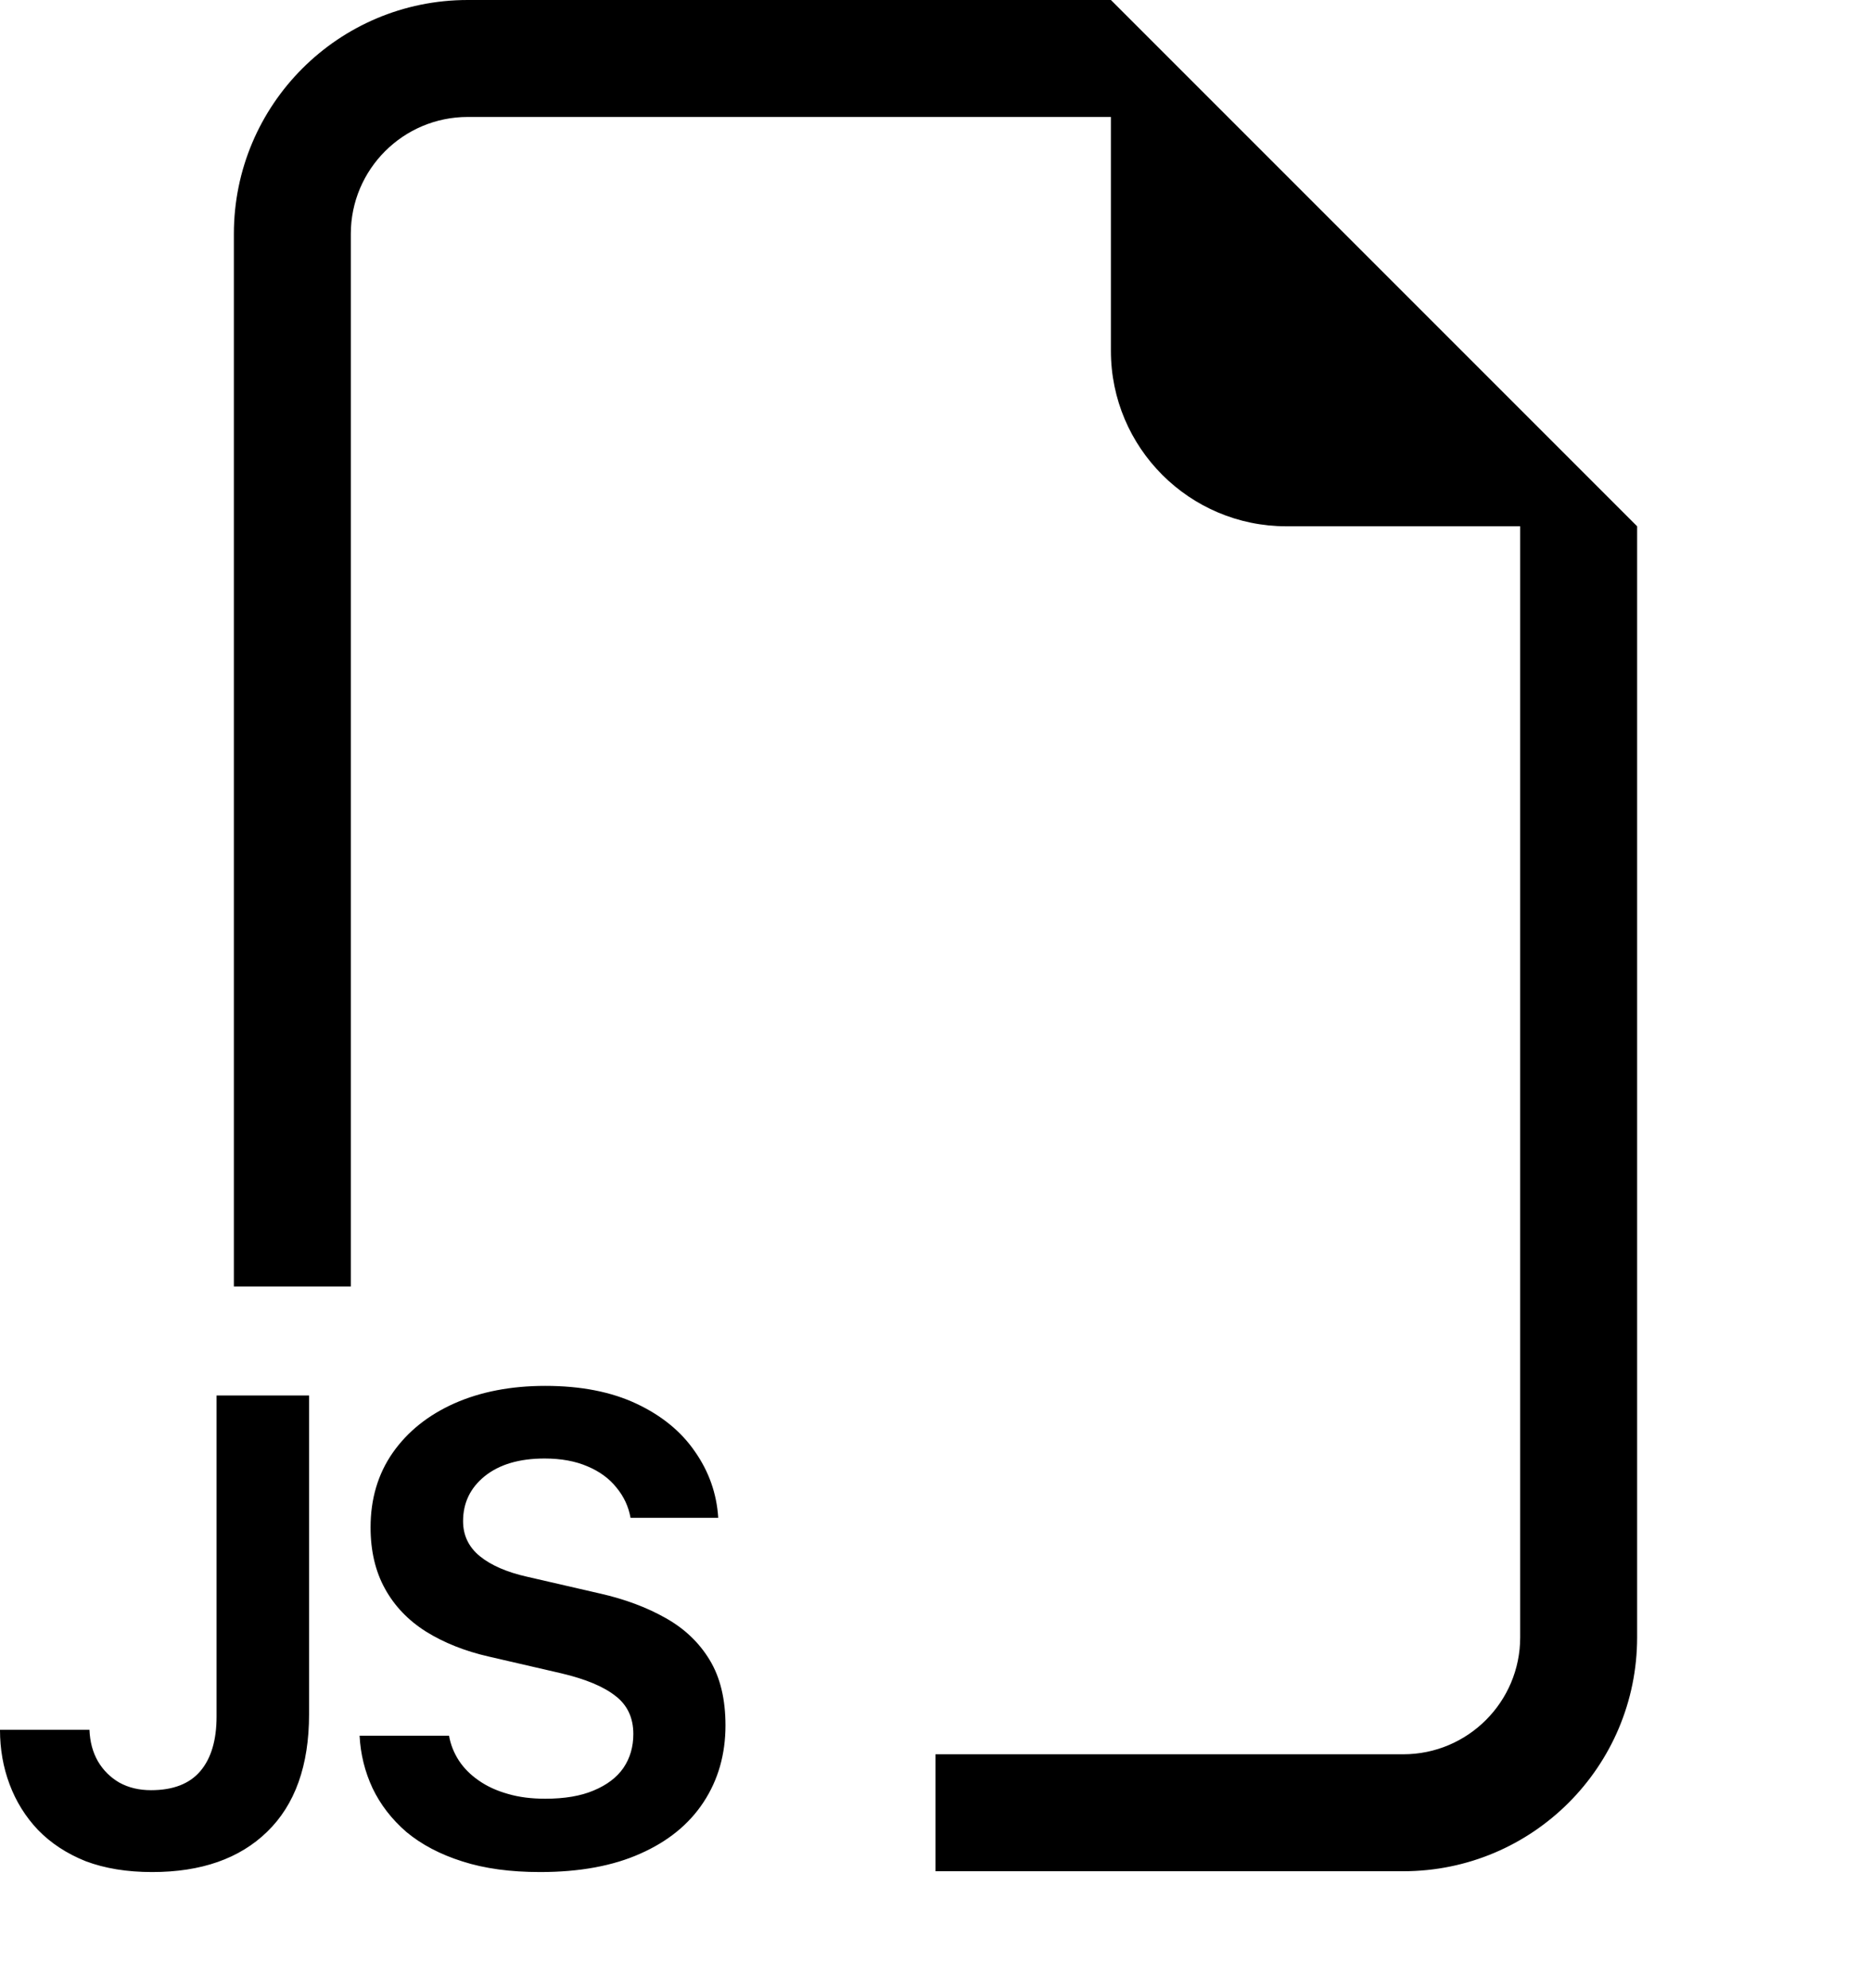 <svg width="16" height="17" viewBox="0 0 16 17" fill="none" xmlns="http://www.w3.org/2000/svg">
<path fill-rule="evenodd" clip-rule="evenodd" d="M14 4.5V14C14 15.105 13.105 16 12 16H8V15H12C12.552 15 13 14.552 13 14V4.5H11C10.172 4.5 9.5 3.828 9.5 3V1H4C3.448 1 3 1.448 3 2V11H2V2C2 0.895 2.895 0 4 0H9.5L14 4.5ZM3.186 15.29C3.12 15.149 3.083 14.999 3.075 14.841H3.84C3.853 14.917 3.882 14.989 3.925 15.055C3.968 15.12 4.024 15.176 4.095 15.225C4.165 15.274 4.248 15.312 4.344 15.339C4.439 15.367 4.546 15.38 4.663 15.38C4.827 15.38 4.965 15.357 5.076 15.31C5.189 15.263 5.274 15.199 5.331 15.117C5.388 15.033 5.416 14.936 5.416 14.827C5.416 14.688 5.365 14.579 5.263 14.501C5.162 14.421 5.008 14.357 4.801 14.308L4.182 14.165C3.975 14.118 3.796 14.046 3.643 13.951C3.491 13.855 3.374 13.733 3.292 13.584C3.21 13.436 3.169 13.261 3.169 13.06C3.169 12.816 3.232 12.603 3.359 12.421C3.486 12.24 3.662 12.099 3.887 11.999C4.111 11.9 4.37 11.85 4.663 11.85C4.968 11.85 5.227 11.901 5.442 12.002C5.659 12.104 5.826 12.241 5.943 12.412C6.062 12.582 6.129 12.771 6.142 12.978H5.392C5.375 12.882 5.335 12.796 5.272 12.72C5.212 12.644 5.13 12.583 5.026 12.539C4.923 12.494 4.8 12.471 4.657 12.471C4.44 12.471 4.269 12.522 4.144 12.623C4.021 12.723 3.96 12.851 3.96 13.007C3.96 13.128 4.008 13.228 4.103 13.306C4.199 13.384 4.334 13.443 4.508 13.482L5.129 13.625C5.346 13.674 5.534 13.745 5.694 13.836C5.854 13.926 5.979 14.045 6.069 14.194C6.159 14.342 6.204 14.529 6.204 14.753C6.204 15.001 6.141 15.22 6.016 15.41C5.893 15.597 5.714 15.744 5.477 15.849C5.243 15.954 4.957 16.007 4.619 16.007C4.365 16.007 4.143 15.977 3.954 15.916C3.764 15.856 3.605 15.772 3.476 15.665C3.349 15.555 3.253 15.43 3.186 15.29ZM0.082 15.257C0.027 15.111 0 14.956 0 14.791H0.765C0.769 14.893 0.793 14.983 0.838 15.061C0.883 15.137 0.944 15.198 1.022 15.243C1.101 15.286 1.19 15.307 1.292 15.307C1.481 15.307 1.622 15.252 1.714 15.143C1.806 15.034 1.852 14.878 1.852 14.677V11.932H2.643V14.657C2.643 15.096 2.523 15.431 2.285 15.662C2.049 15.892 1.721 16.007 1.301 16.007C1.086 16.007 0.896 15.976 0.732 15.914C0.57 15.849 0.435 15.76 0.325 15.647C0.218 15.534 0.137 15.404 0.082 15.257Z" fill="black"/>
</svg>
